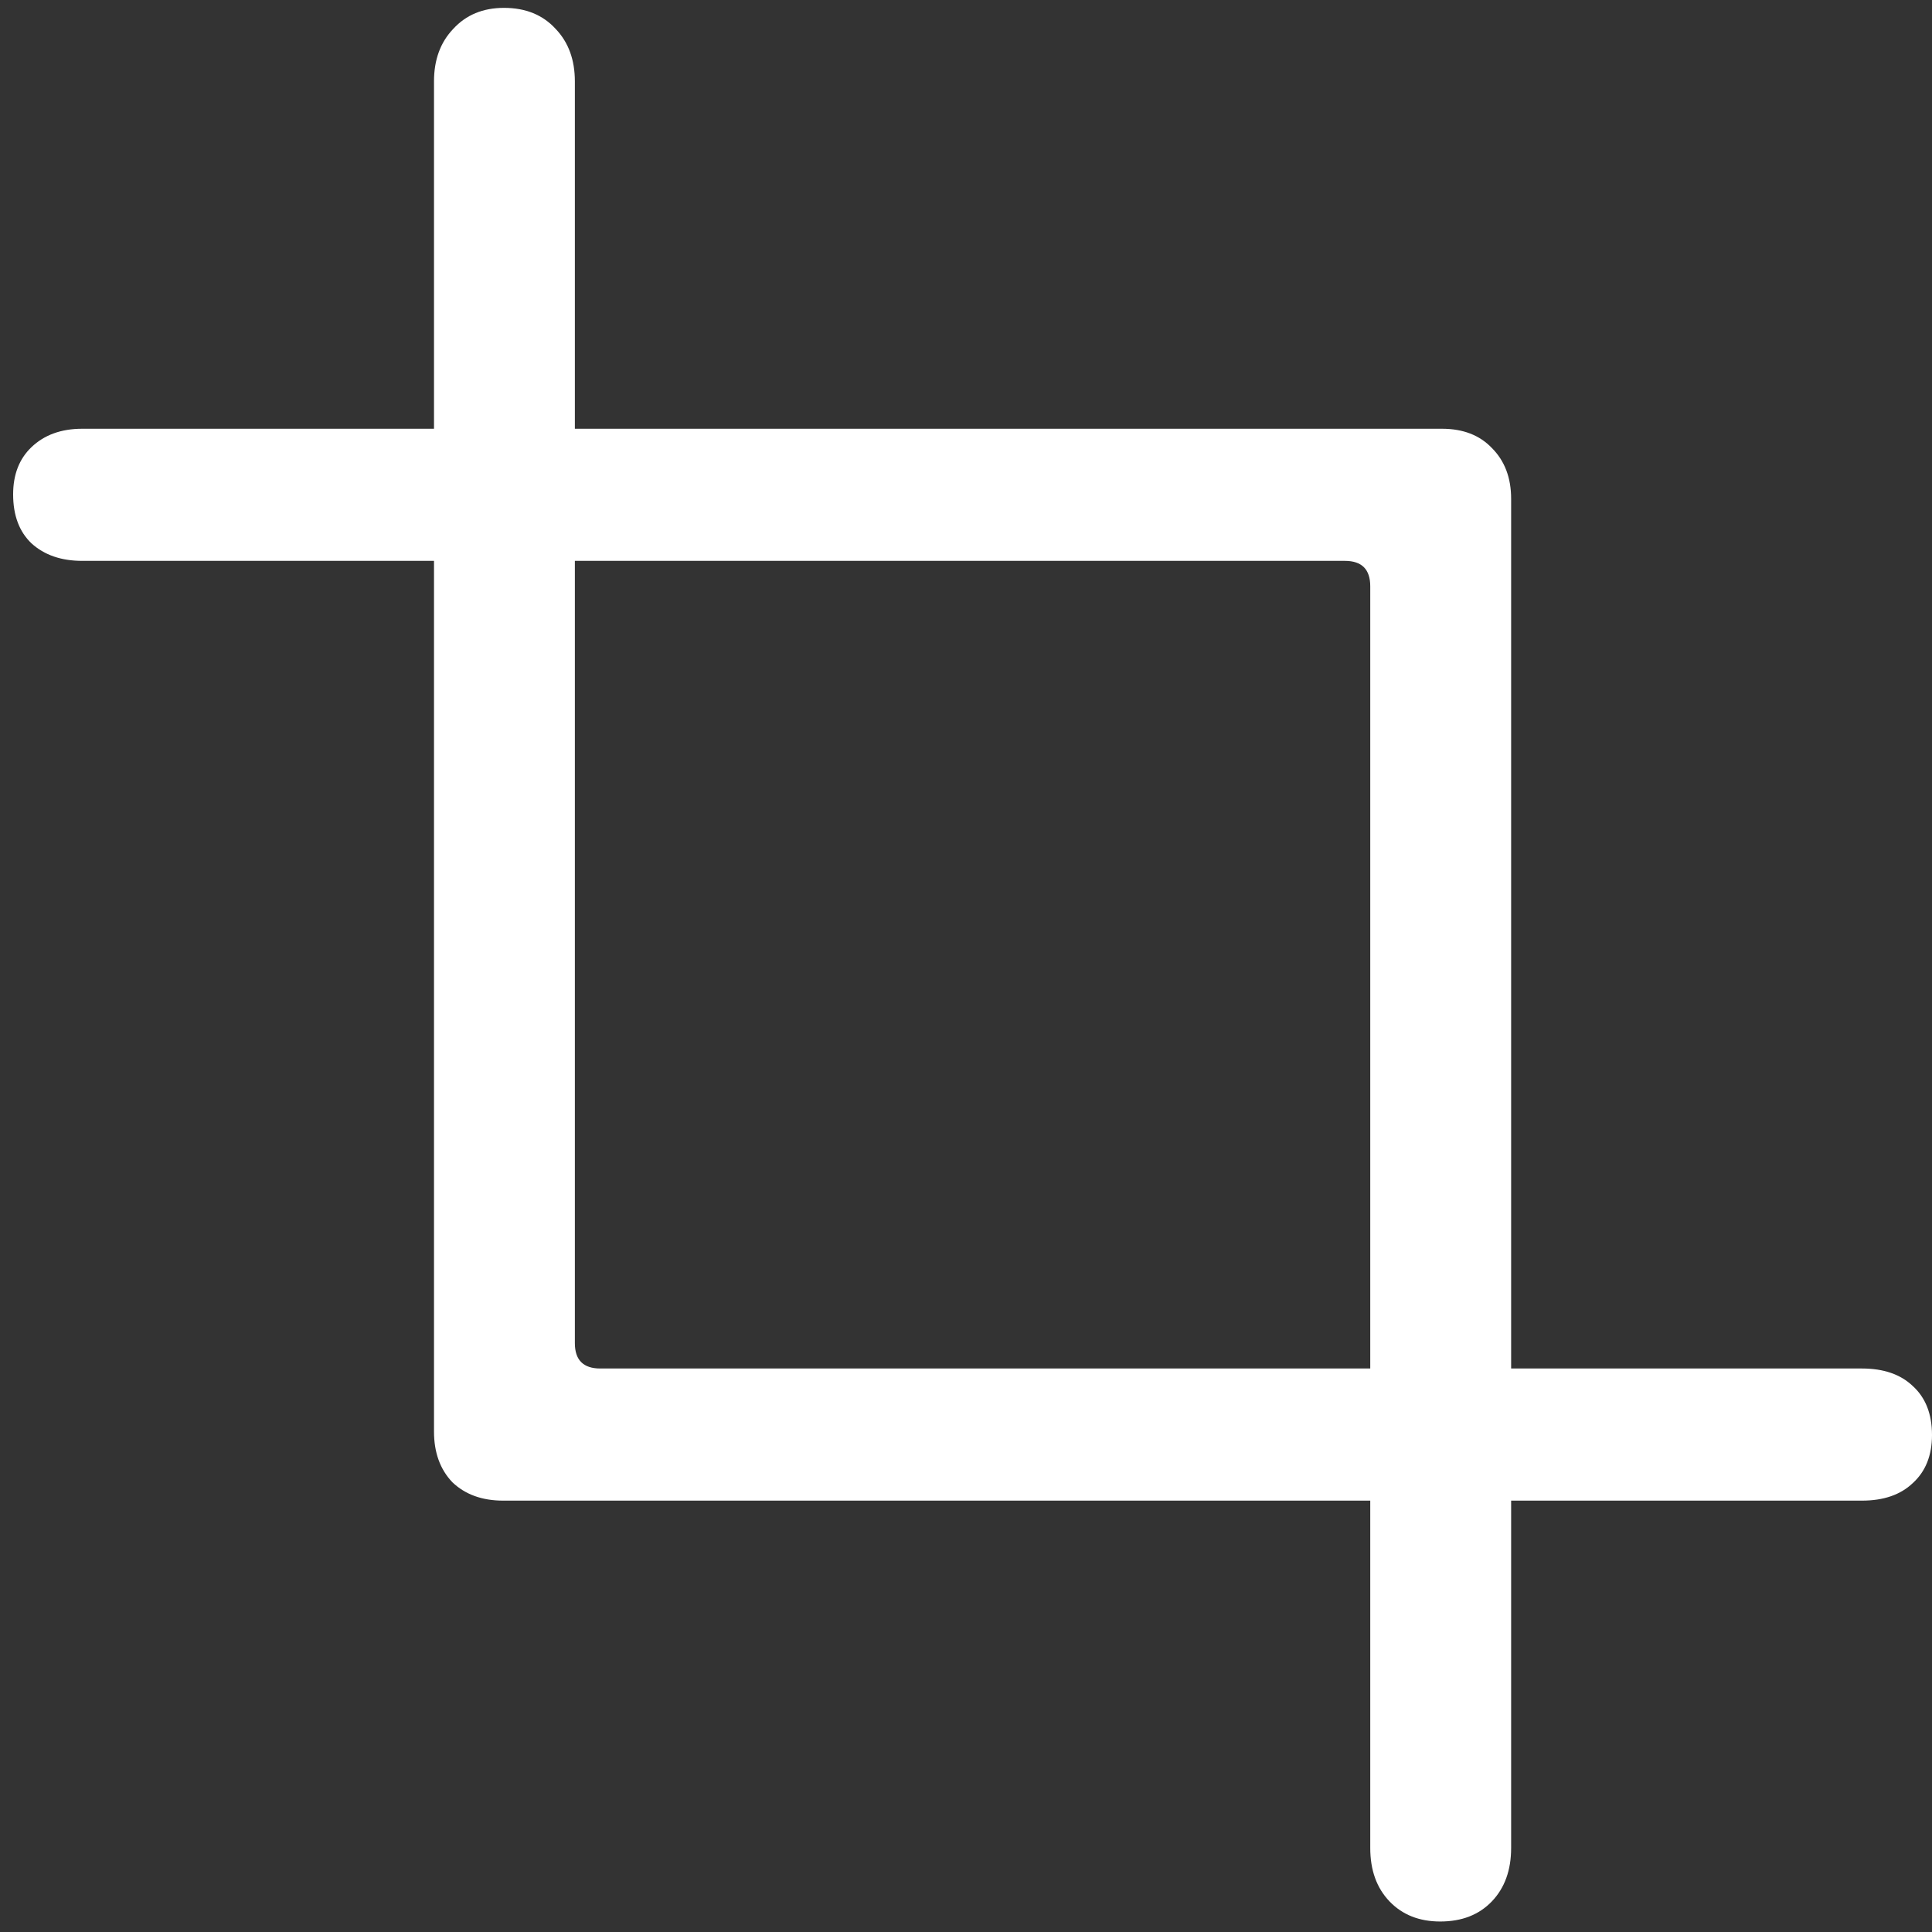 <svg width="138" height="138" viewBox="0 0 138 138" fill="none" xmlns="http://www.w3.org/2000/svg">
<rect x="0" y="0" width="138" height="138" fill="#333333" stroke="none"/>
<path d="M138 102.5C138 101 137.542 99.833 136.625 99C135.75 98.167 134.542 97.75 133 97.75H42.875C41.667 97.75 41.062 97.146 41.062 95.938V5.812C41.062 4.271 40.604 3.021 39.688 2.062C38.771 1.062 37.542 0.562 36 0.562C34.5 0.562 33.292 1.062 32.375 2.062C31.458 3.021 31 4.271 31 5.812V102.25C31 103.75 31.438 104.958 32.312 105.875C33.229 106.75 34.438 107.188 35.938 107.188H133C134.542 107.188 135.75 106.771 136.625 105.938C137.542 105.104 138 103.958 138 102.5ZM0.938 35.312C0.938 36.812 1.375 37.979 2.25 38.812C3.167 39.646 4.375 40.062 5.875 40.062H96.062C97.271 40.062 97.875 40.667 97.875 41.875V132C97.875 133.583 98.333 134.854 99.25 135.812C100.167 136.771 101.375 137.25 102.875 137.25C104.417 137.25 105.646 136.771 106.562 135.812C107.479 134.854 107.938 133.583 107.938 132V35.625C107.938 34.125 107.479 32.917 106.562 32C105.688 31.083 104.5 30.625 103 30.625H5.875C4.375 30.625 3.167 31.062 2.25 31.938C1.375 32.771 0.938 33.896 0.938 35.312Z" fill="white"/>
</svg>
